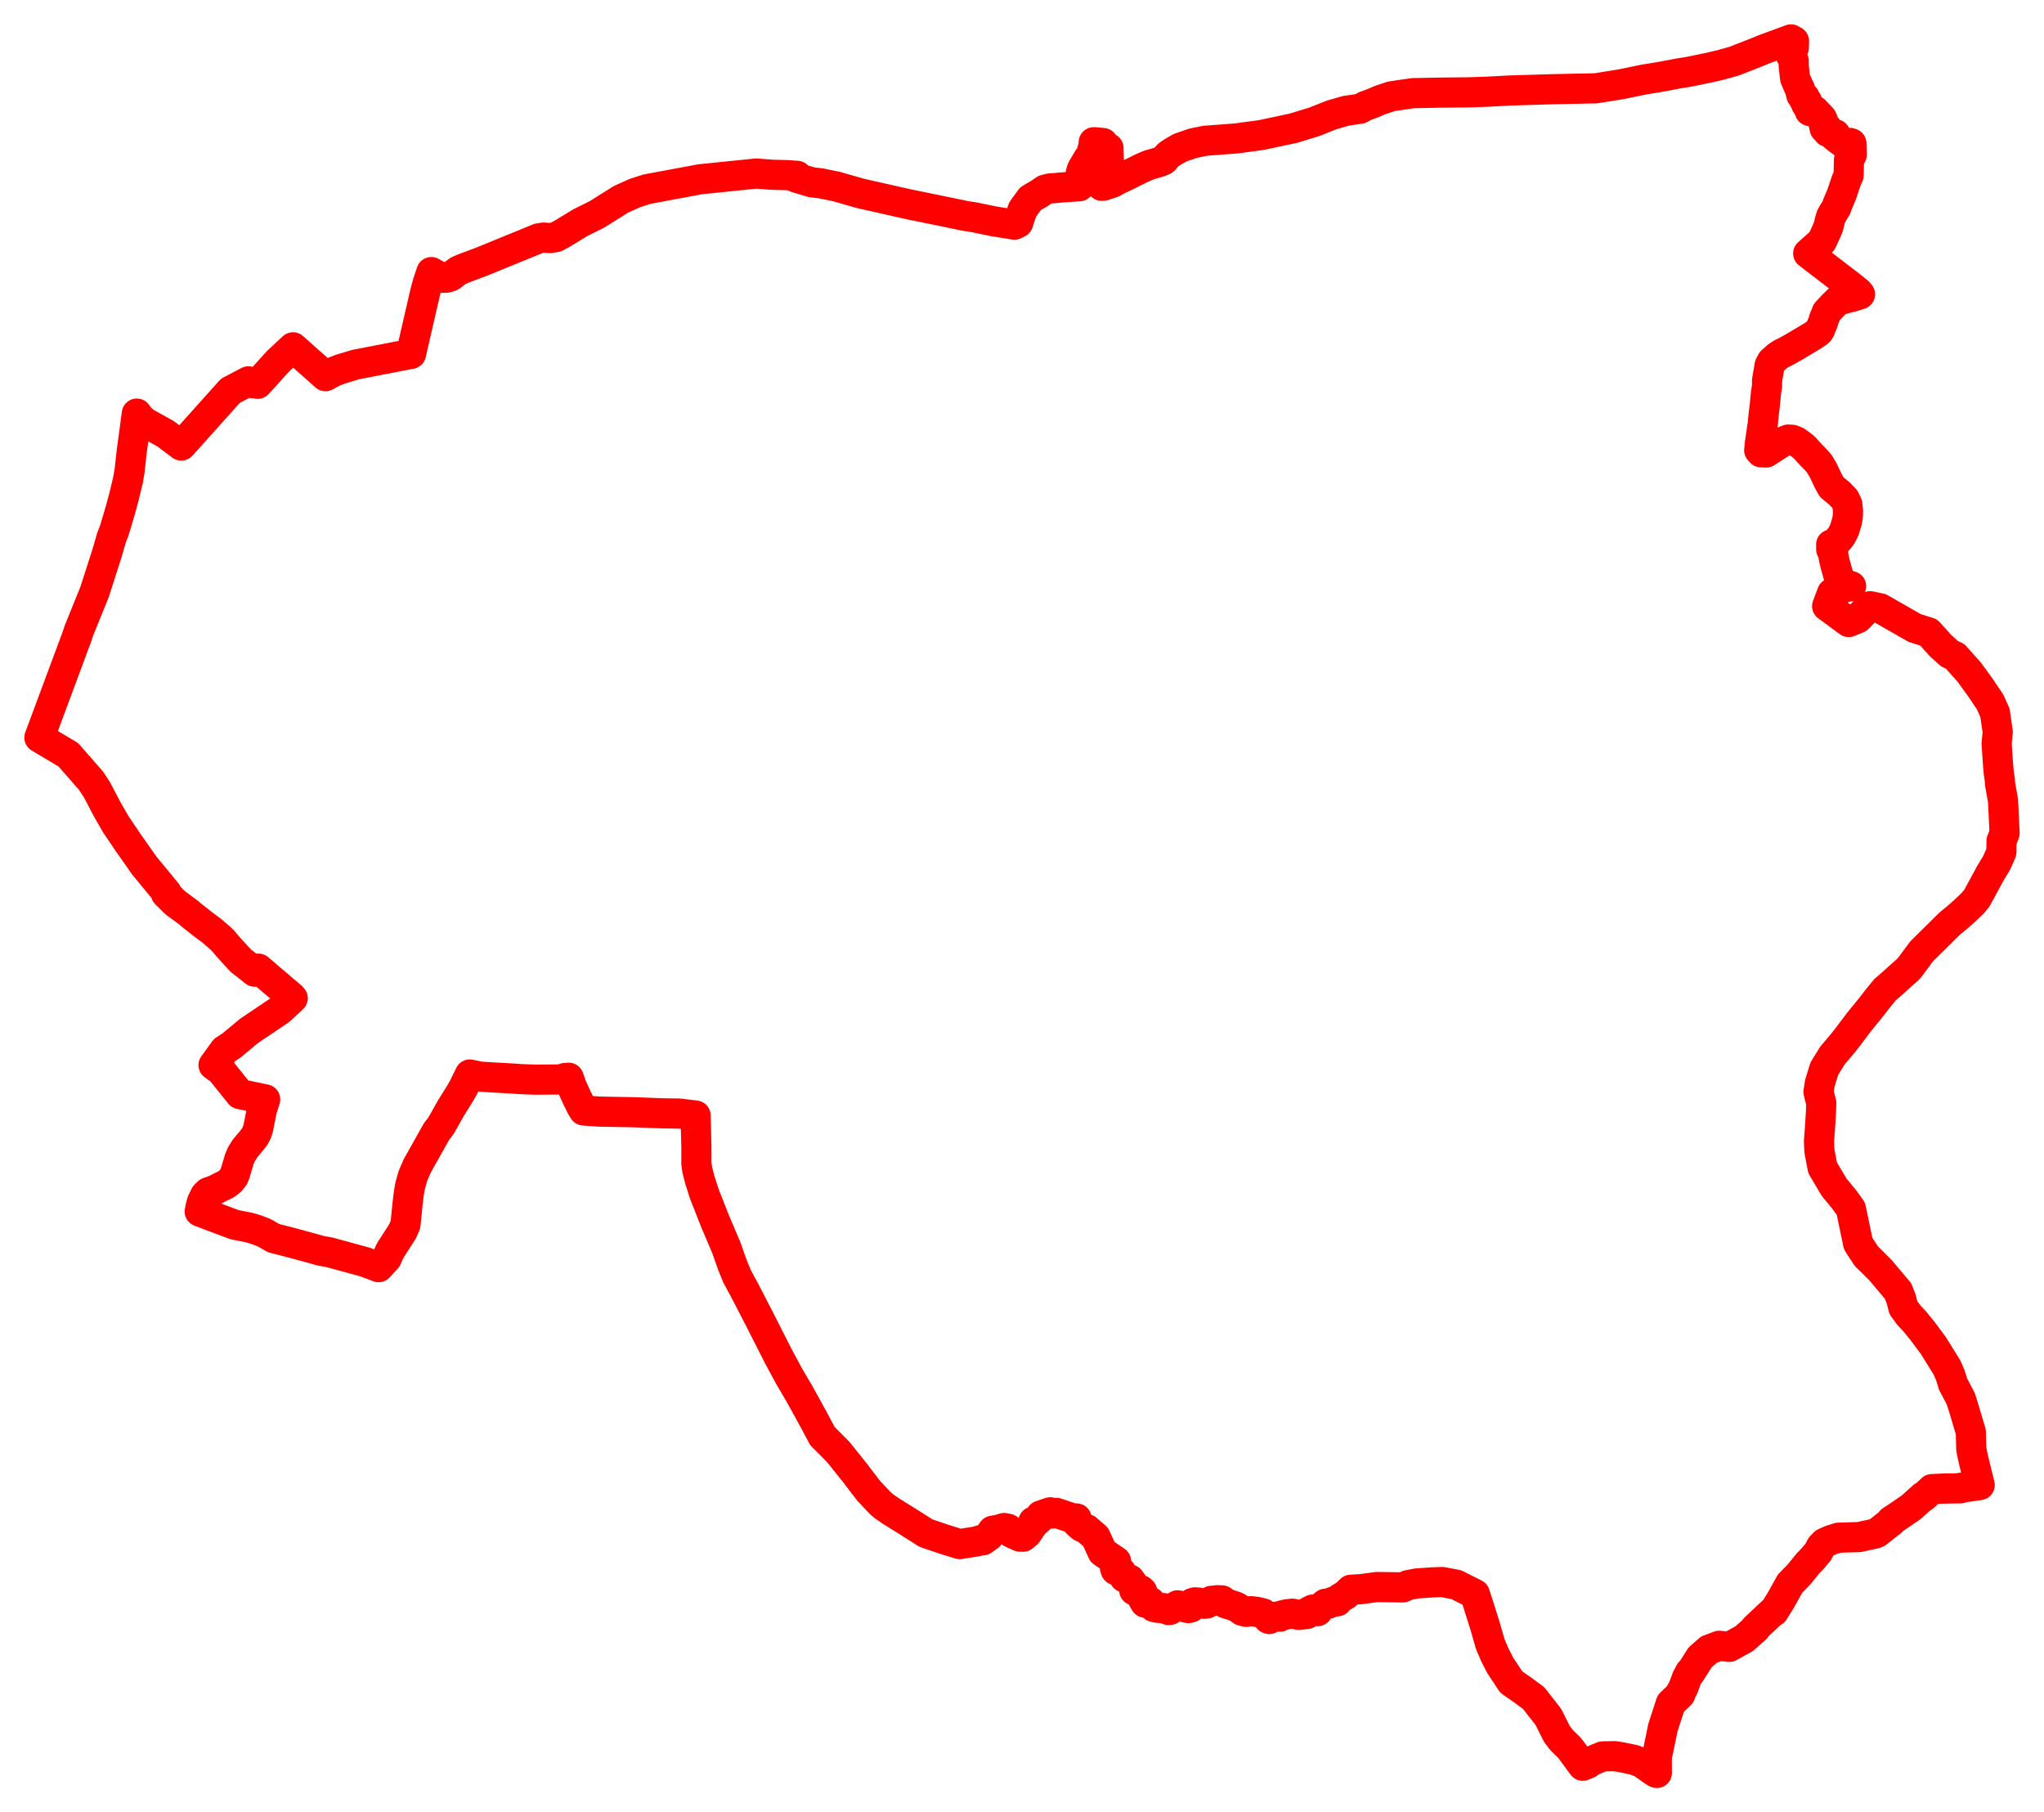 <svg width="259.407" height="229.984" xmlns="http://www.w3.org/2000/svg"><polygon points="5,93.594 8.671,95.777 11.532,99.044 12.293,100.196 13.567,102.63 14.705,104.611 16.244,106.891 18.317,109.84 21.168,113.302 21.055,113.394 22.201,114.53 23.85,115.749 24.378,116.19 25.7,117.237 26.907,118.14 27.93,119.022 28.337,119.418 28.882,120.068 29.558,120.823 30.592,121.939 31.436,122.589 32.323,123.306 32.797,122.919 36.946,126.456 37.149,126.668 36.68,127.112 35.477,128.212 31.607,130.817 29.388,132.665 28.49,133.247 27.102,135.158 28.022,135.817 30.455,138.841 33.654,139.508 33.231,140.845 32.771,143.175 32.598,143.721 32.314,144.244 31.89,144.798 31.098,145.731 30.64,146.466 30.38,147.084 29.858,148.834 29.659,149.337 29.242,149.856 28.732,150.262 27.226,151.018 26.42,151.303 26.038,151.68 25.622,152.528 25.465,153.118 25.349,153.744 26.37,154.13 29.751,155.405 31.688,155.79 32.567,156.057 33.542,156.438 34.73,157.119 36.814,157.65 39.553,158.394 39.769,158.453 40.744,158.727 41.777,158.906 46.305,160.142 48.053,160.8 49.091,159.66 49.5,158.728 51.051,156.314 51.447,155.442 51.495,155.059 51.719,152.799 51.875,151.497 52.042,150.525 52.403,149.217 52.957,147.942 55.39,143.602 55.971,142.847 57.272,140.541 58.299,138.902 58.793,138.055 59.626,136.35 60.924,136.619 62.362,136.712 65.13,136.867 66.201,136.944 68.001,137.005 71.698,136.978 71.656,136.807 72.171,136.761 72.596,137.934 73.217,139.299 73.762,140.396 74.078,140.918 76.107,141.062 80.473,141.14 83.966,141.274 86.238,141.311 88.283,141.563 88.381,145.586 88.378,147.649 88.494,148.472 88.825,149.752 89.383,151.496 90.754,154.975 92.198,158.381 92.929,160.456 93.536,161.954 94.523,163.774 96.404,167.418 98.767,172.076 100.139,174.617 101.542,177.017 103.195,180.022 104.381,182.242 105.453,183.308 106.405,184.28 108.568,186.982 109.295,187.944 110.211,189.136 111.717,190.748 112.119,191.088 113.089,191.766 115.046,192.981 117.529,194.554 119.868,195.342 121.788,195.942 123.94,195.604 124.227,195.503 124.643,195.395 124.71,195.473 125.491,194.929 125.977,194.246 126.75,194.109 127.436,193.9 127.942,194.003 128.373,194.517 129.403,194.986 129.84,195.007 130.339,194.591 131.035,193.573 131.147,193.092 131.542,193.049 131.985,192.656 132.075,192.316 133.284,191.906 133.533,192.066 134.07,191.98 136.211,192.7 136.624,192.689 136.759,193.303 137.242,193.735 137.893,194.034 139.045,195.028 139.927,196.949 141.641,198.12 141.679,198.491 141.502,198.959 141.598,199.237 142.271,199.458 142.69,200.165 143.399,200.451 143.804,201.016 143.954,201.816 144.134,201.902 144.443,201.895 144.761,201.779 144.966,201.973 144.931,202.678 145.327,203.378 145.676,203.417 146.003,203.282 146.434,203.919 146.866,204.026 147.739,204.073 148.309,204.311 148.471,204.296 149.456,203.71 149.913,203.8 150.585,204.023 150.848,204.059 151.132,203.987 151.309,203.438 151.617,203.336 152.058,203.353 152.81,203.518 153.183,203.471 153.746,203.14 154.307,203.094 154.439,203.128 154.457,203.065 155.085,203.085 155.537,203.404 155.521,203.454 156.145,203.642 156.854,203.879 157.286,204.14 157.639,204.41 158.172,204.541 158.746,204.455 159.482,204.537 160.32,204.742 160.687,205.047 160.961,205.397 161.082,205.452 161.418,205.238 162.317,205.105 162.44,205.153 162.728,204.985 163.377,204.837 164.028,204.773 164.806,204.919 165.856,204.814 165.983,204.563 166.592,204.249 167.224,204.451 167.428,204.151 168.22,203.504 168.645,203.493 169.17,203.255 169.717,203.204 170.05,202.81 170.791,202.373 171.434,201.738 172.84,201.645 174.736,201.388 178.049,201.437 178.659,201.16 179.816,200.936 181.748,200.8 183.039,200.753 184.824,201.091 187.178,202.279 187.746,204.034 188.474,206.346 189.133,208.639 189.698,209.961 190.426,211.388 191.108,212.401 191.772,213.416 191.968,213.568 193.27,214.475 194.63,215.475 196.514,217.886 197.57,220.001 198.15,220.781 199.213,221.822 200.87,224.072 201.559,223.787 201.646,223.612 203.389,222.882 204.93,222.849 205.885,223.01 207.424,223.336 208.343,223.698 209.252,224.326 209.764,224.702 210.205,224.968 210.274,224.984 210.266,222.984 211.043,219.231 212.043,216.154 213.252,215.007 213.191,214.958 213.615,214.208 214.08,212.944 214.473,212.198 214.543,212.24 215.756,210.323 216.888,209.33 218.189,208.844 219.478,208.984 221.351,207.949 222.805,206.663 222.754,206.607 225.032,204.469 225.107,204.505 226.015,203.053 227.168,200.973 228.331,199.774 229.462,198.384 230.056,197.769 230.749,196.942 231.115,196.241 231.559,195.789 232.3,195.455 233.317,195.129 235.937,195.051 237.969,194.606 238.19,194.531 240.059,193.058 239.997,192.996 240.713,192.527 242.551,191.27 244.076,189.892 244.13,189.946 245.191,188.961 246.89,188.889 248.822,188.863 248.817,188.795 251.244,188.453 250.474,185.301 250.411,185.034 250.179,183.916 250.118,181.699 249.727,180.391 249.207,178.63 248.83,177.463 247.846,175.604 247.754,175.261 247.512,174.497 247.093,173.529 245.369,170.754 244.347,169.38 244.01,168.927 243.004,167.682 242.284,166.928 241.562,165.944 241.284,164.855 240.894,163.836 238.622,161.146 236.863,159.41 235.825,157.814 234.896,153.381 233.992,152.128 232.787,150.68 231.309,148.19 230.902,146.056 230.85,144.766 230.964,143.286 231.102,141.138 231.143,139.981 230.787,138.575 230.956,137.467 231.526,135.61 232.582,133.908 233.176,133.219 233.839,132.426 234.474,131.628 235.871,129.77 237.408,127.881 238.385,126.625 239.275,125.542 239.596,125.288 242.257,122.905 243.895,120.702 247.455,117.188 248.569,116.273 249.332,115.597 250.333,114.638 250.87,114.004 252.612,110.794 253.413,109.466 253.997,108.127 254.017,106.717 254.407,105.709 254.205,101.588 253.829,99.479 253.798,98.94 253.674,98.126 253.585,97.18 253.393,94.357 253.538,92.904 253.185,90.448 252.563,89.07 251.323,87.231 249.924,85.305 248.13,83.292 247.407,82.95 246.241,81.892 244.771,80.255 243,79.696 238.639,77.201 237.34,76.924 236.72,77.506 235.783,78.462 234.62,78.931 231.883,76.914 232.51,75.259 234.124,74.522 234.929,74.387 234.196,74.154 233.835,74.062 233.308,73.003 232.904,71.572 232.712,70.722 232.632,70.136 232.401,69.705 232.403,69.633 232.399,69.095 232.688,69.014 232.95,68.864 233.188,68.619 233.632,68.089 233.966,67.472 234.068,67.263 234.412,66.122 234.488,65.679 234.524,65.231 234.524,64.767 234.452,64.016 234.126,63.329 233.387,62.569 232.436,61.785 232.014,61.003 231.397,59.704 231.061,59.13 230.862,58.804 230.421,58.312 229.868,57.755 228.977,56.764 228.55,56.433 227.993,56.028 227.457,55.808 226.943,55.778 226.319,56.024 224.15,57.421 223.489,57.392 223.265,57.135 223.345,56.273 223.377,56.089 223.64,54.226 223.713,53.844 223.751,53.503 223.766,53.193 223.806,52.881 223.833,52.548 223.972,51.444 224.124,49.864 224.257,49.017 224.26,48.267 224.588,46.358 224.853,45.858 225.644,45.158 225.857,45.033 226.047,44.901 226.487,44.698 227.703,44.021 229.982,42.662 230.576,42.265 230.828,42.064 231.005,41.798 231.109,41.481 231.269,41.138 231.389,40.815 231.491,40.436 231.664,40.05 231.83,39.605 232.617,38.765 232.858,38.531 233.239,38.148 233.434,38.085 233.7,38.017 234.228,37.866 234.903,37.704 235.36,37.578 236.057,37.348 235.848,37.088 234.926,36.34 229.481,32.165 231.21,30.625 231.79,29.383 232.05,28.742 232.266,27.855 232.407,27.415 232.528,27.232 232.664,26.971 233.043,26.375 233.214,25.88 233.735,24.658 233.762,24.558 234.327,22.894 234.609,22.268 234.658,20.284 235.017,19.616 234.963,18.2 234.792,18.137 234.506,18.33 234.01,18.185 233.565,17.878 232.881,17.35 232.926,17.042 232.54,16.961 231.956,16.736 231.809,16.155 231.578,16.304 231.337,15.261 231.215,15.013 230.287,14.033 230.05,13.98 229.874,14.105 229.684,14.089 229.516,13.423 229.248,13.269 229.332,12.853 228.963,12.658 229.036,12.347 228.641,12.122 228.595,12.029 228.398,11.205 228.29,11.031 227.902,10.136 227.819,9.929 227.645,8.404 227.647,7.728 227.336,7.118 227.228,6.885 227.194,6.755 227.657,6.065 227.682,5.216 227.3,5 223.979,6.218 222.546,6.8 220.071,7.764 218.335,8.249 216.836,8.596 214.307,9.116 213.137,9.298 210.808,9.738 210.132,9.854 208.756,10.071 205.767,10.684 202.615,11.193 202.23,11.221 202.011,11.216 197.132,11.318 191.572,11.486 188.73,11.637 186.799,11.707 185.933,11.722 182.841,11.752 179.314,11.821 176.597,12.218 175.187,12.682 174.238,13.093 173.249,13.456 172.613,13.798 170.829,14.059 169.015,14.578 166.778,15.465 164.137,16.272 160.083,17.135 156.869,17.569 152.97,17.861 151.416,18.177 149.768,18.742 148.803,19.298 148.325,19.618 148.226,19.713 147.695,20.322 147.31,20.483 147.029,20.591 145.833,20.929 144.919,21.324 142.766,22.393 141.985,22.748 141.209,23.182 140.048,23.564 139.818,23.579 140.576,22.03 140.825,21.614 140.722,20.475 140.678,18.787 140.266,18.522 140.032,18.218 139.992,18.151 138.9,18.048 138.899,18.057 138.807,18.049 138.785,18.298 138.876,18.306 138.864,18.455 139.107,18.477 139.095,18.563 138.902,19.003 138.621,19.024 138.644,19.334 138.79,19.323 138.129,20.091 137.334,21.424 137.199,21.802 137.049,22.711 136.979,23.637 136.132,23.684 134.61,23.799 133.146,23.928 132.62,24.067 131.907,24.556 130.786,25.21 129.799,26.56 129.546,27.263 129.217,28.273 128.751,28.511 126.053,28.073 123.583,27.563 122.551,27.408 119.111,26.695 115.404,25.941 109.144,24.53 106.163,23.673 104.134,23.256 103.068,23.147 101.1,22.558 101.048,22.542 101.171,22.312 101.013,22.3 99.877,22.225 97.887,22.17 95.997,22.02 88.876,22.745 82.113,24.005 80.588,24.493 78.818,25.29 75.733,27.223 73.703,28.226 71.192,29.749 70.56,30.083 69.791,30.213 69.02,30.145 68.358,30.25 61.077,33.224 58.8,34.076 58.155,34.362 57.205,35.069 56.67,35.234 56.125,35.249 55.774,35.119 54.743,34.525 54.277,35.925 53.966,37.067 52.162,44.906 45.159,46.258 43.204,46.846 42.297,47.197 41.309,47.739 37.188,44.075 35.235,45.899 32.696,48.706 32.191,48.574 32.08,48.626 31.525,48.391 29.247,49.587 23.011,56.54 21.006,55.038 18.418,53.596 17.818,53.108 17.362,52.484 17.369,52.798 17.327,52.727 17.151,54.098 16.707,57.348 16.457,59.656 16.253,60.887 15.727,63.067 15.288,64.691 14.497,67.357 14.177,68.142 13.584,70.193 12.002,75.119 10.011,80.035 9.899,80.384 9.677,81.019 5,93.594" stroke="red" stroke-width="3.825px" fill="none" stroke-linejoin="round" vector-effect="non-scaling-stroke"></polygon></svg>